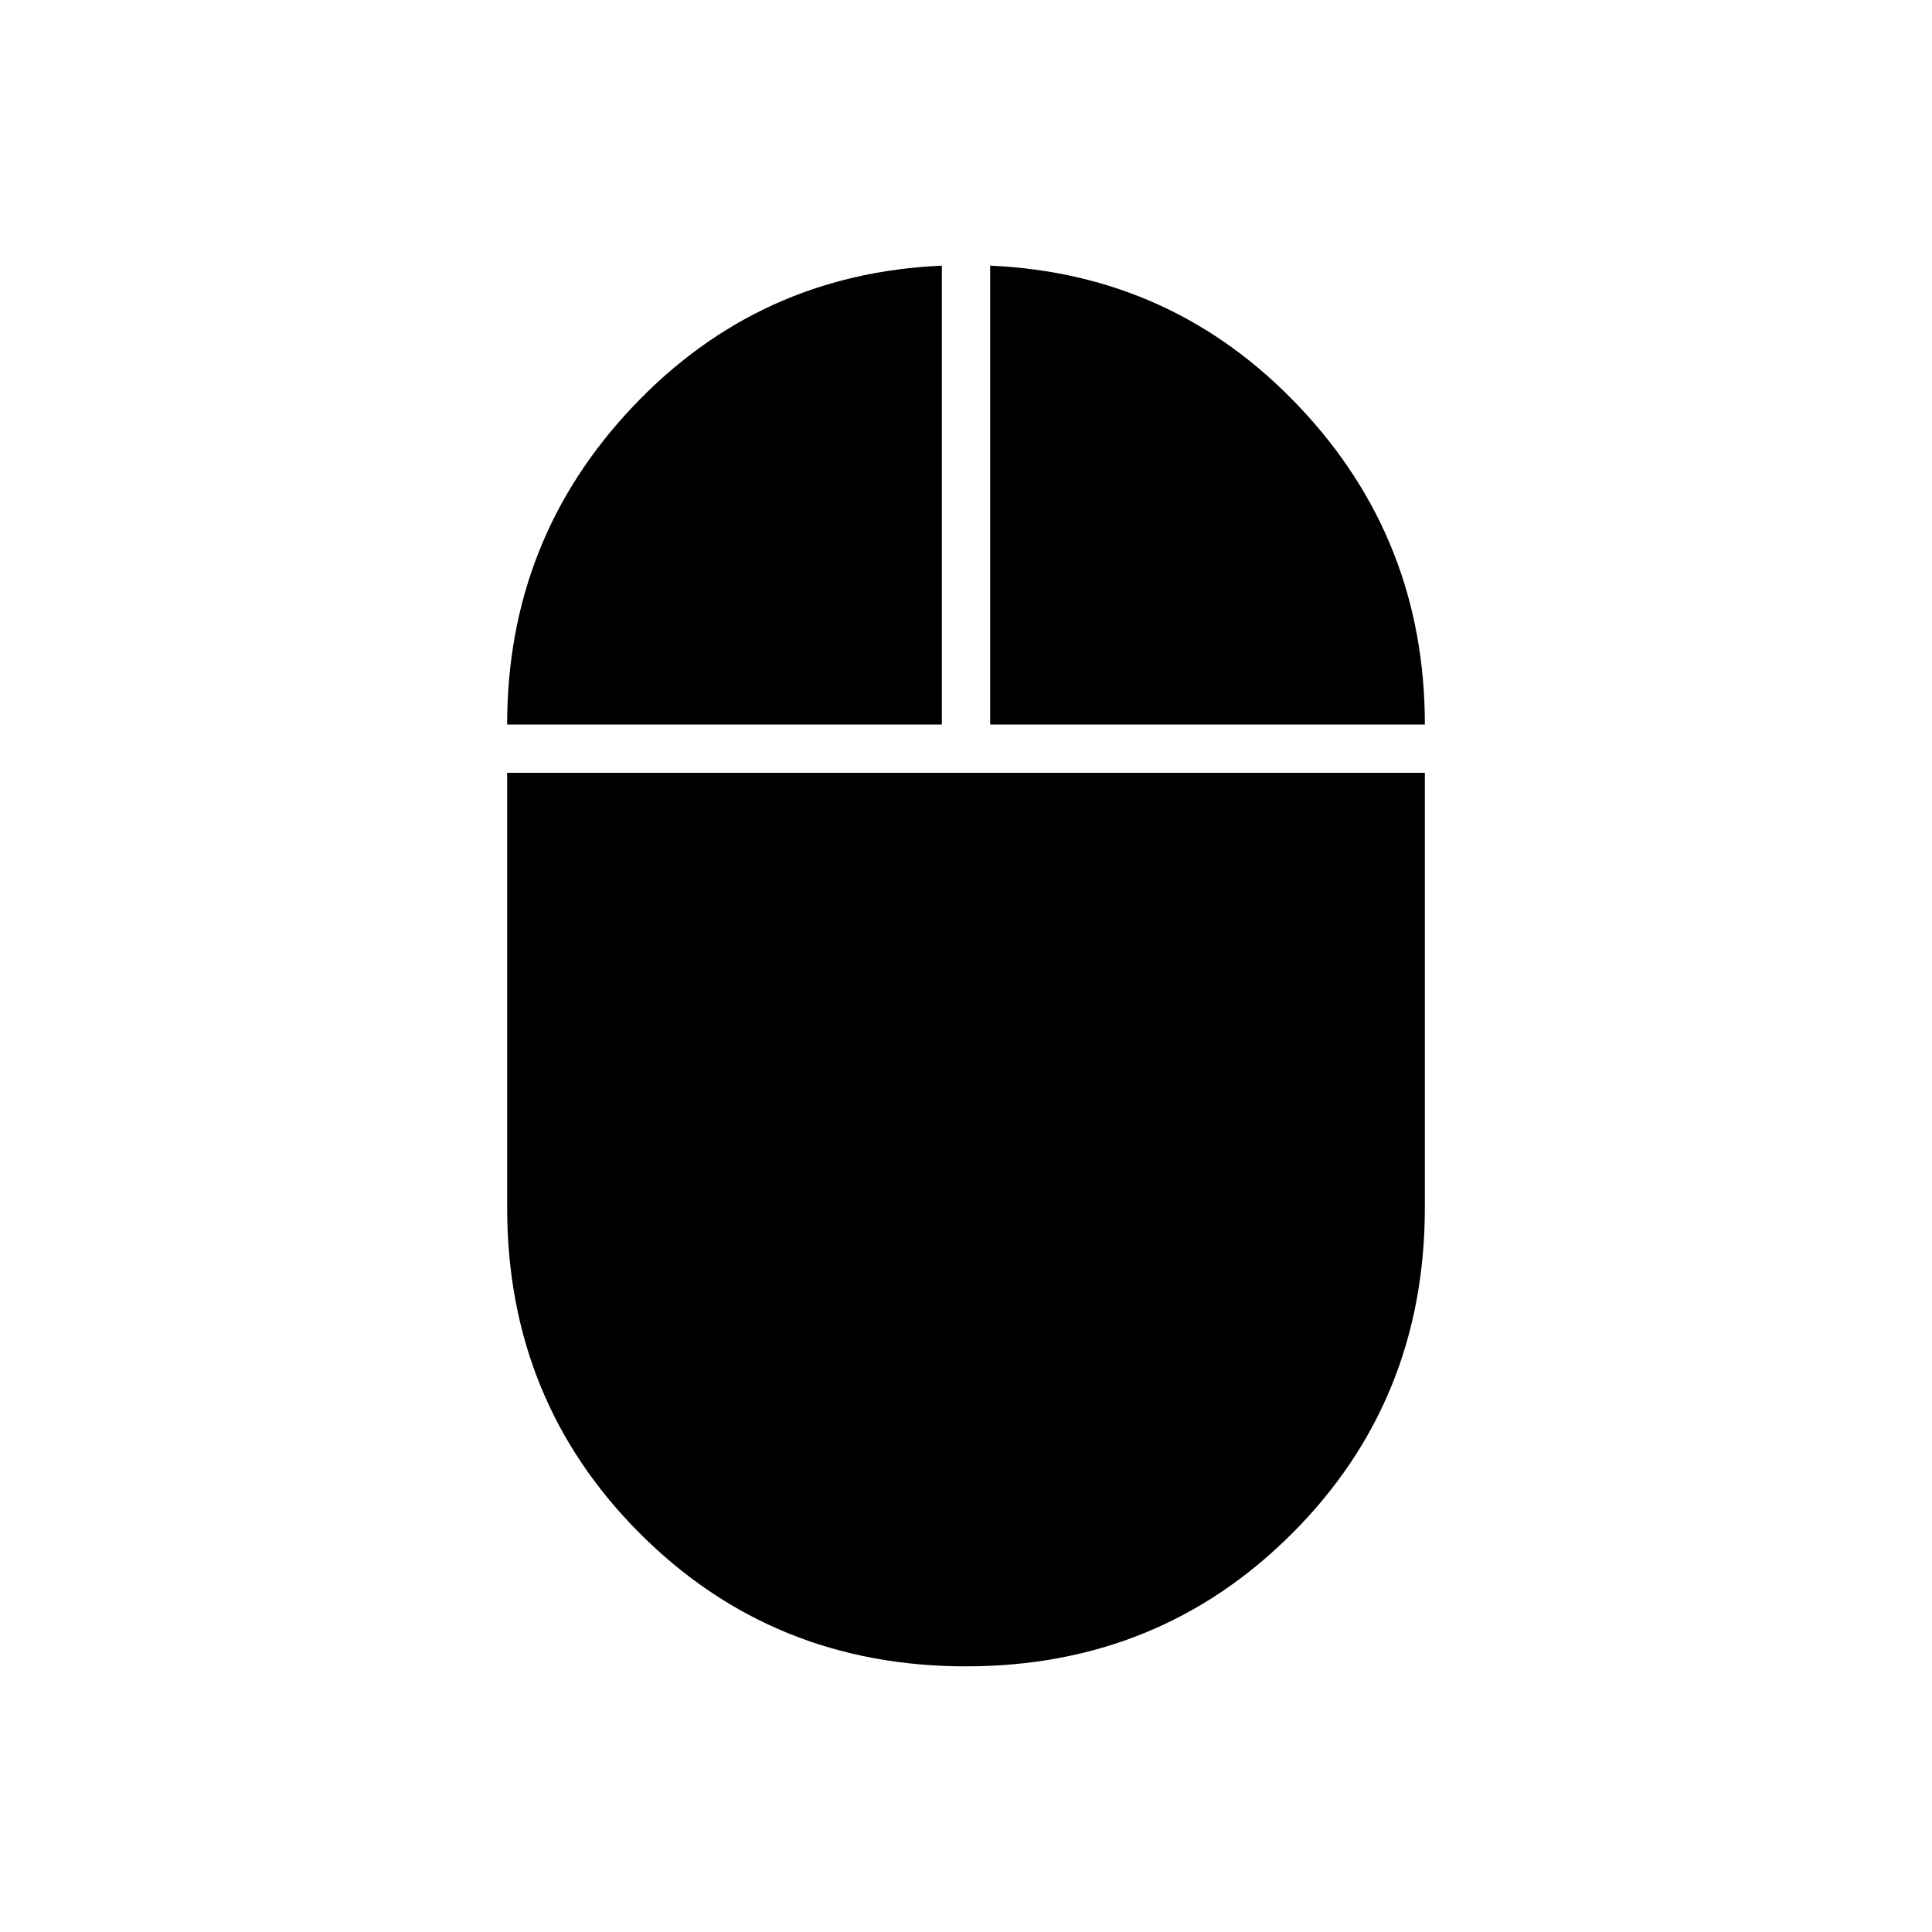 <svg xmlns="http://www.w3.org/2000/svg" height="40" width="40"><path d="M20 34.5q-4 0-6.75-2.75T10.5 25v-9h19v9q0 4-2.75 6.75T20 34.5ZM10.5 15q0-3.833 2.604-6.583T19.5 5.5V15Zm10 0V5.5q3.792.167 6.396 2.917T29.5 15Z"/></svg>